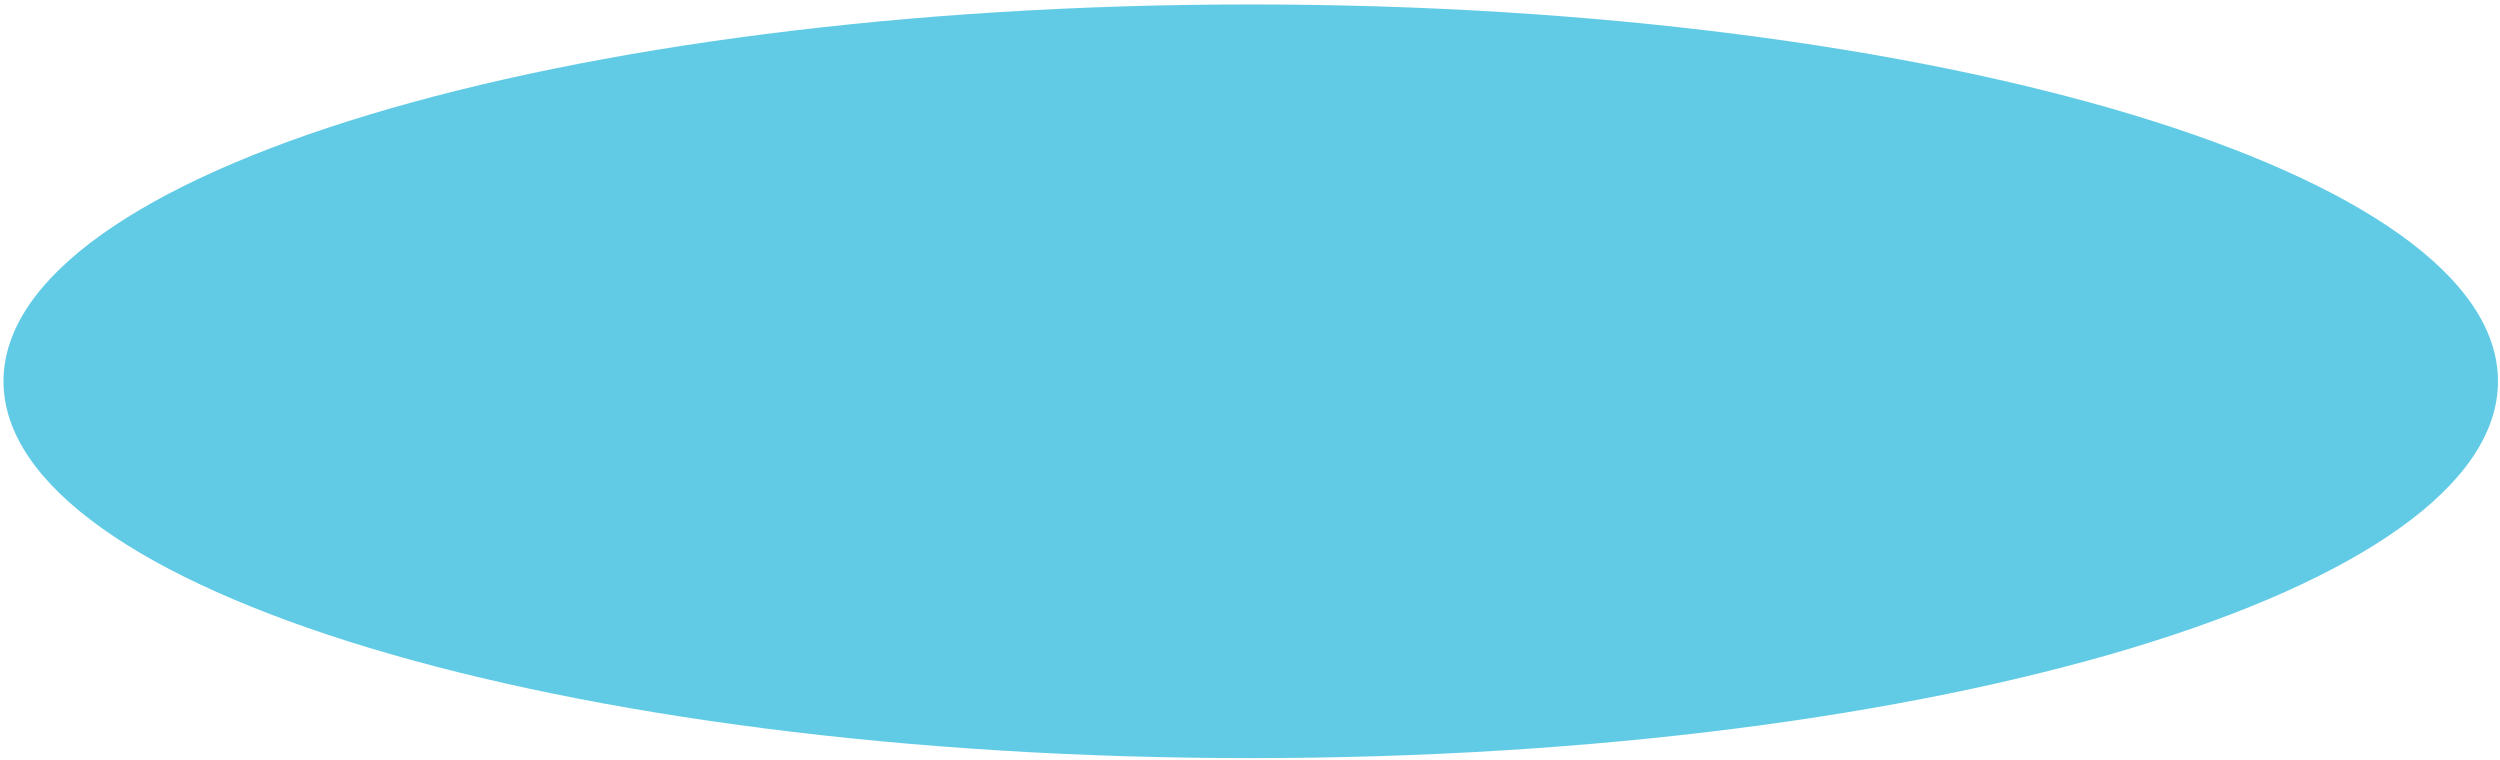 <svg xmlns="http://www.w3.org/2000/svg" xmlns:xlink="http://www.w3.org/1999/xlink" width="444" height="135" viewBox="0 0 444 135"><defs><path id="a" d="M947.13 1142.79c122.34 0 221.51 29.96 221.51 66.92s-99.17 66.93-221.5 66.93c-122.35 0-221.52-29.97-221.52-66.93 0-36.96 99.17-66.92 221.51-66.92z"/></defs><g transform="translate(-725 -1142)"><use fill="#61cbe6" xlink:href="#a"/></g></svg>